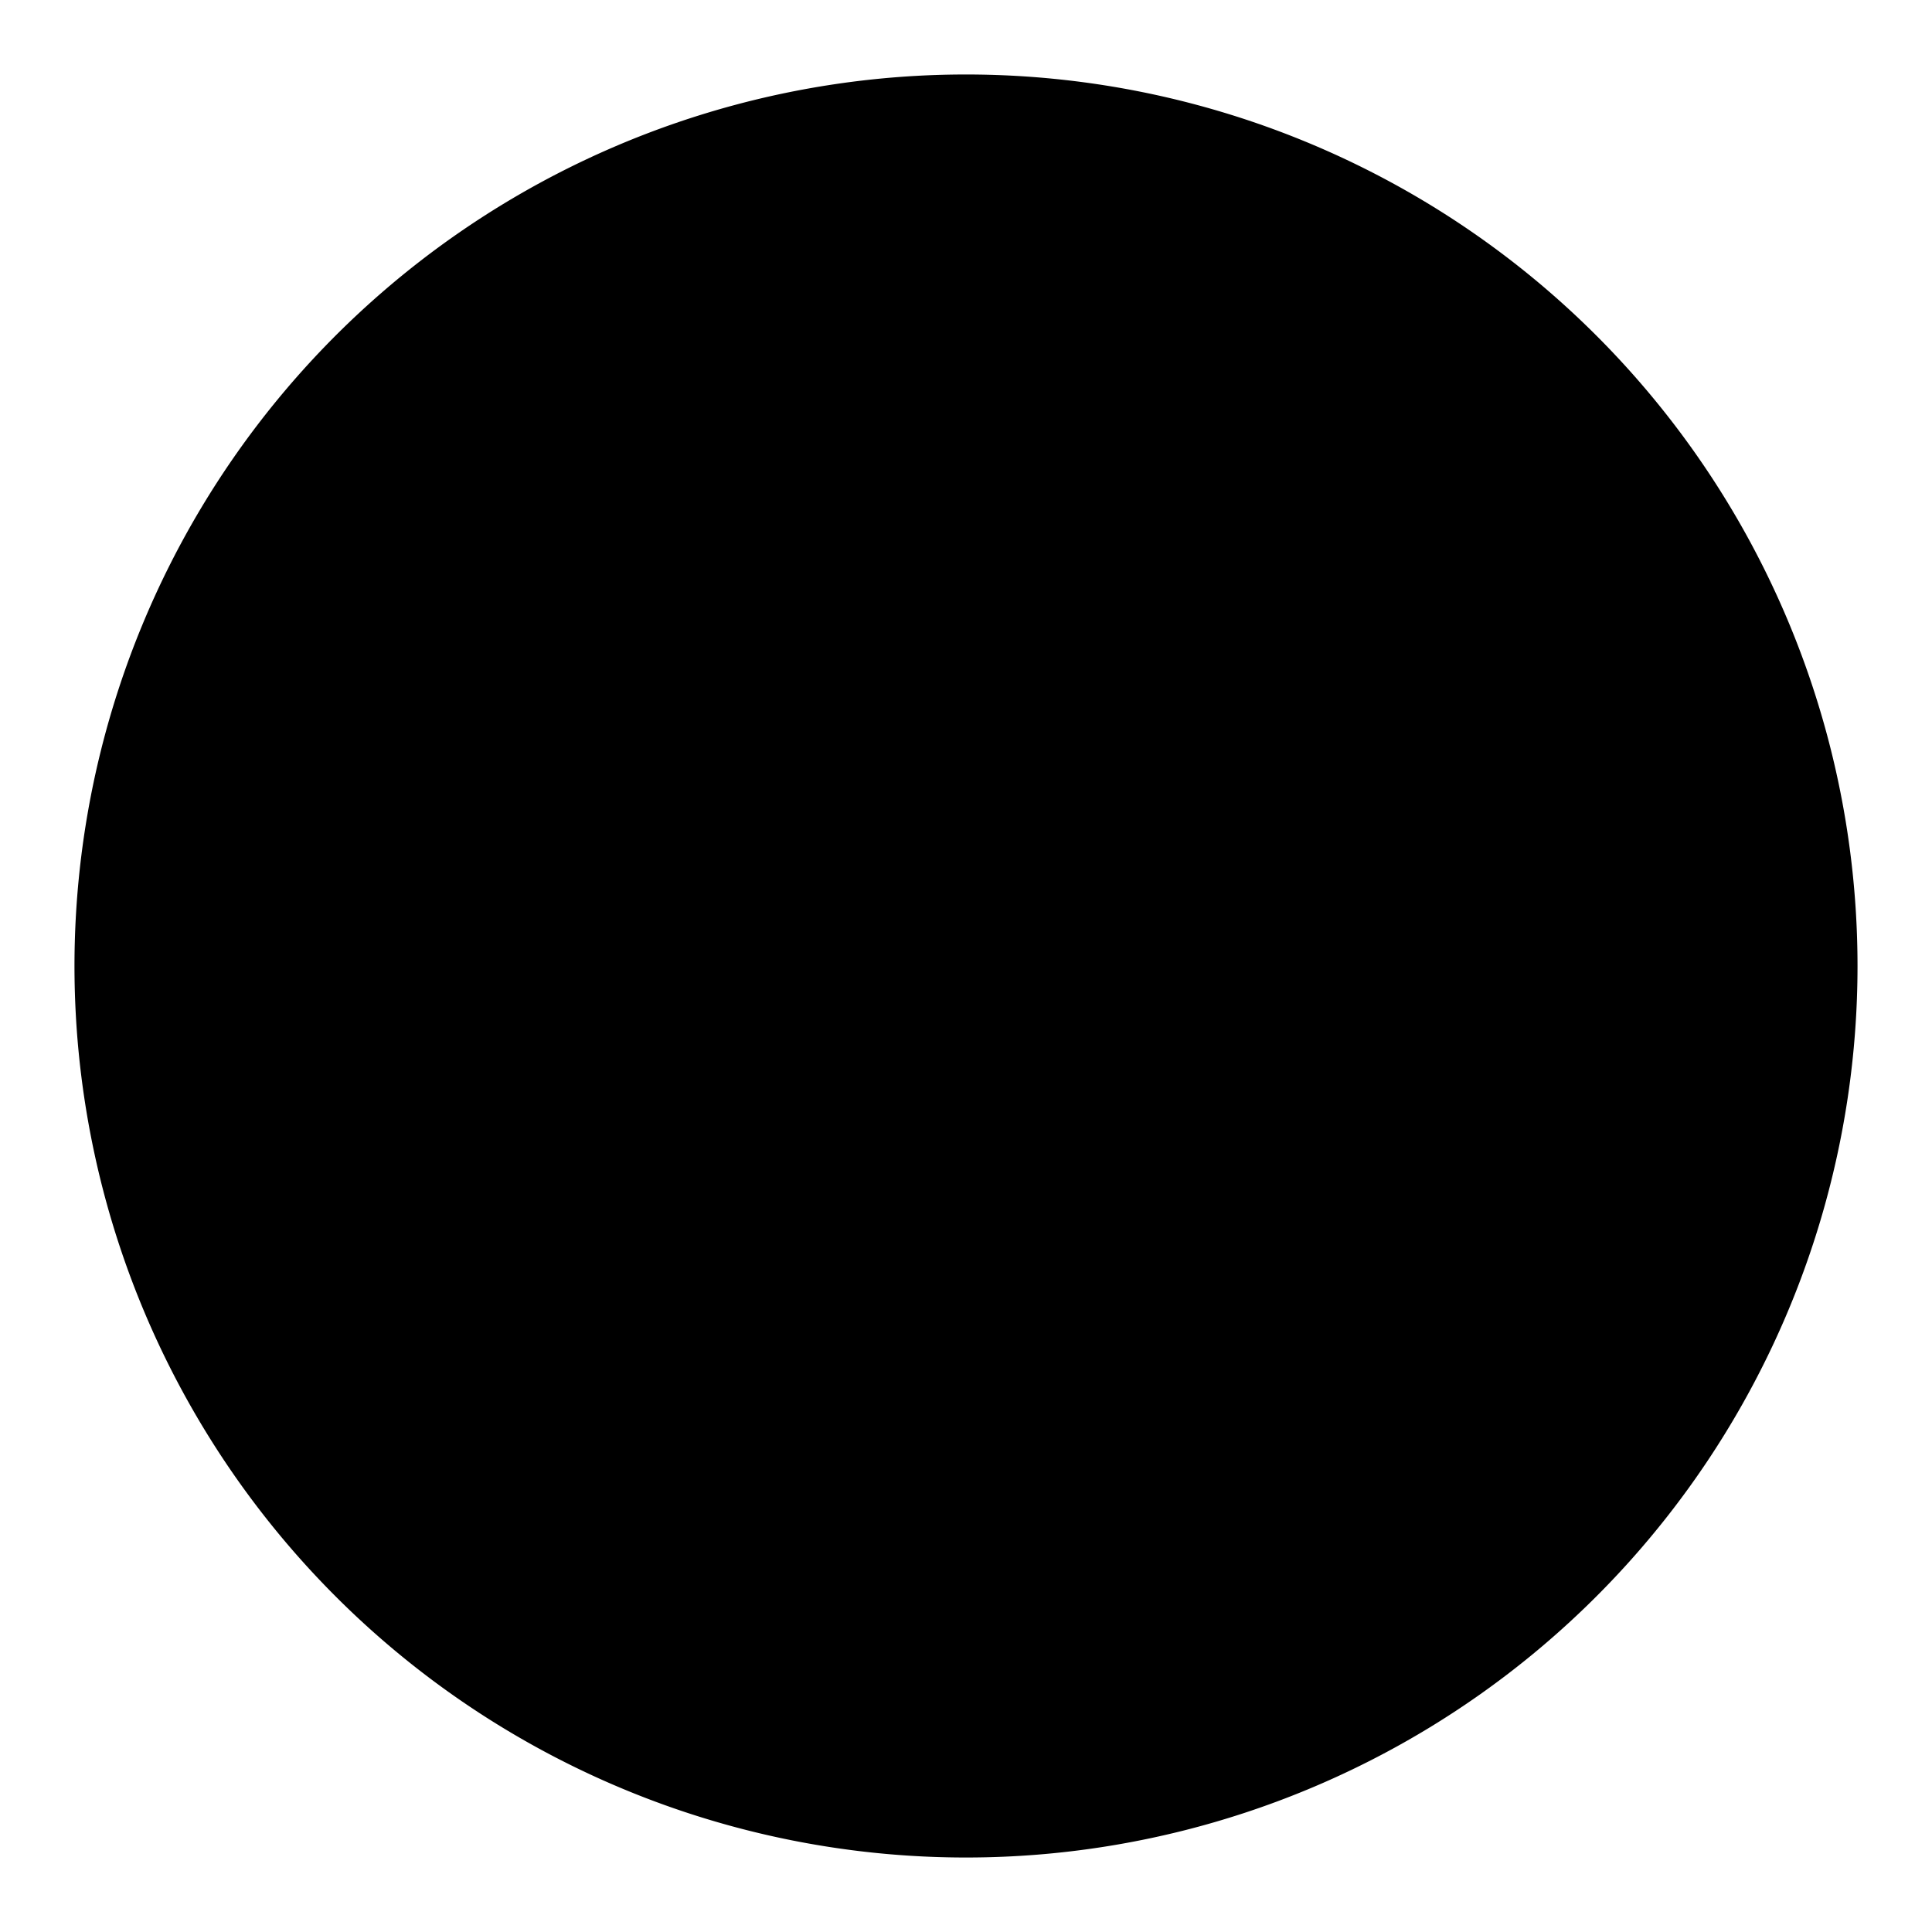 <svg xmlns="http://www.w3.org/2000/svg" width="25.938" height="25.938" viewBox="0 0 25.938 25.938">
  <g id="Icon_feather-plus-circle" data-name="Icon feather-plus-circle" transform="translate(-2 -2)">
    <path id="Path_67" data-name="Path 67" class="cls-1" d="M26.938,14.969A11.969,11.969,0,1,1,14.969,3,11.969,11.969,0,0,1,26.938,14.969Z" transform="translate(0 0)"/>
    <path id="Path_68" data-name="Path 68" class="cls-1" d="M18,12v9.575" transform="translate(-3.031 -1.819)"/>
    <path id="Path_69" data-name="Path 69" class="cls-1" d="M12,18h9.575" transform="translate(-1.819 -3.031)"/>
  </g>
</svg>
